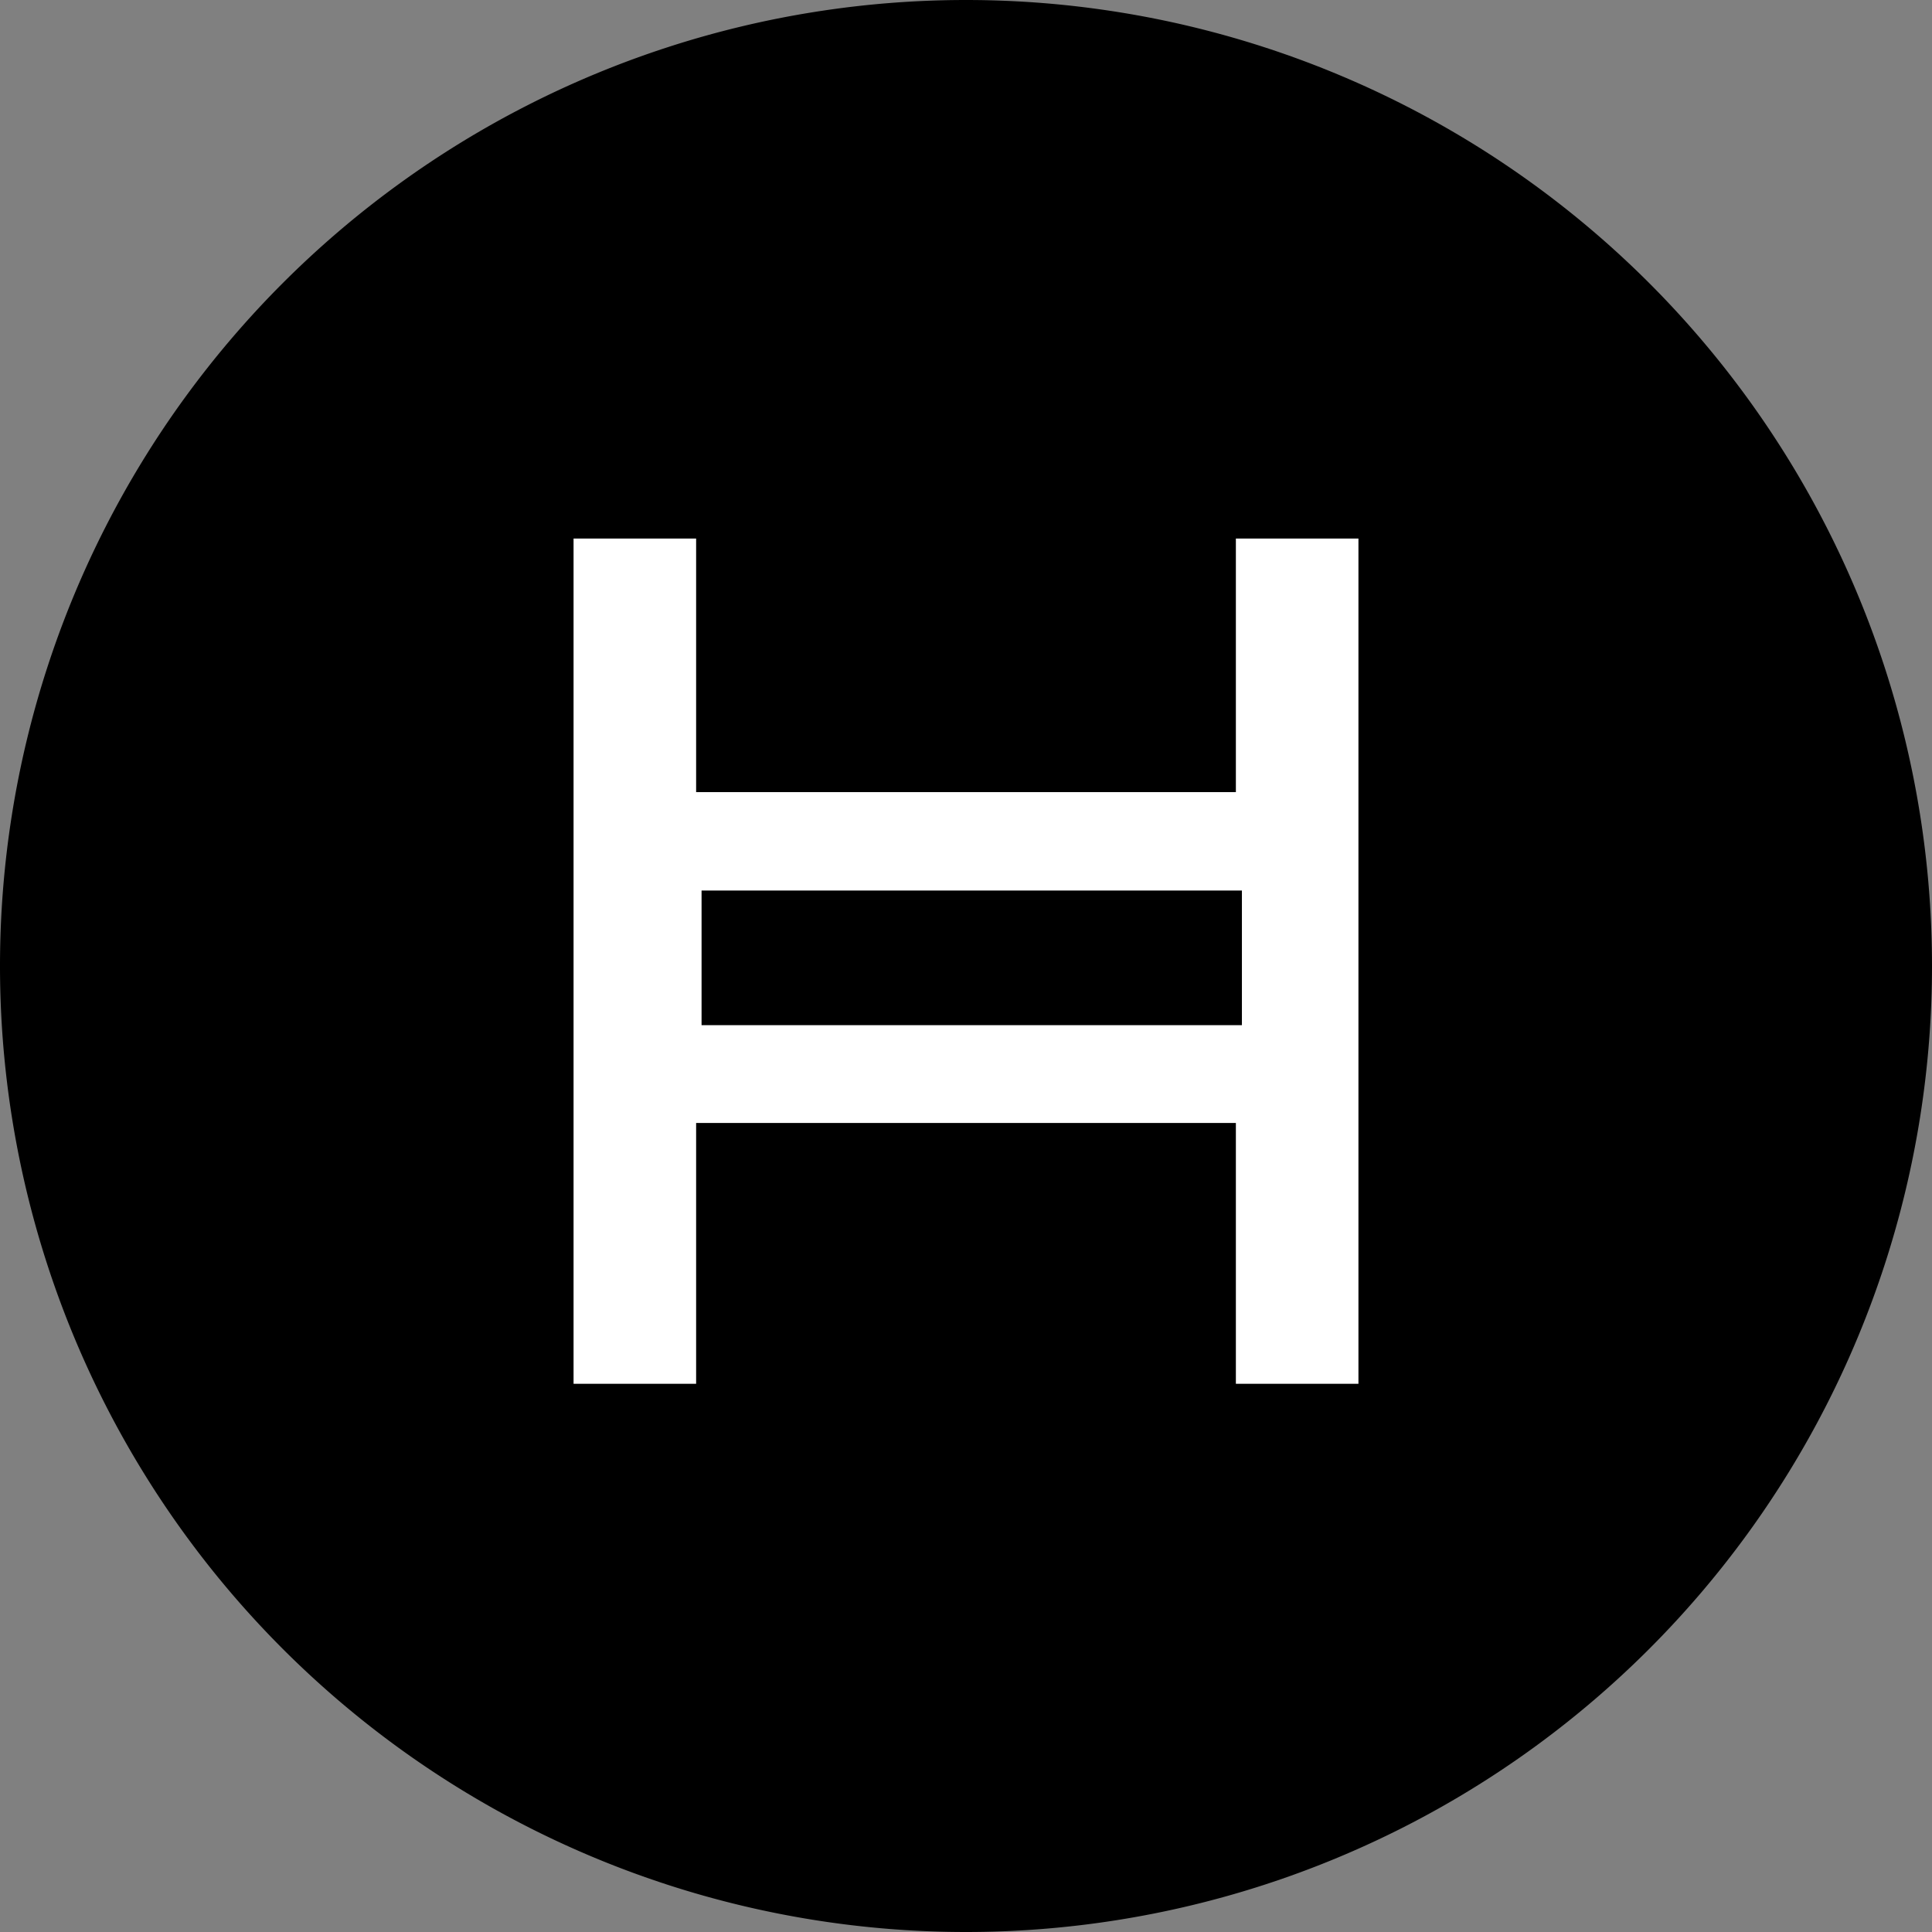 <svg xmlns="http://www.w3.org/2000/svg" fill="none" viewBox="0 0 32 32"><rect x="0" y="0" width="32" height="32" fill="#808080" stroke="none"/><title>Hedera</title><path fill="#000" d="M16 0a16 16 0 1 0 0 32 16 16 0 0 0 0-32Z"/><path fill="#fff" d="M22.5 22.92h-2.03V18.6h-8.94v4.32H9.5v-14h2.03v4.2h8.94v-4.2h2.03v14Zm-10.88-5.94h8.95v-2.23h-8.95v2.23Z"/></svg>
